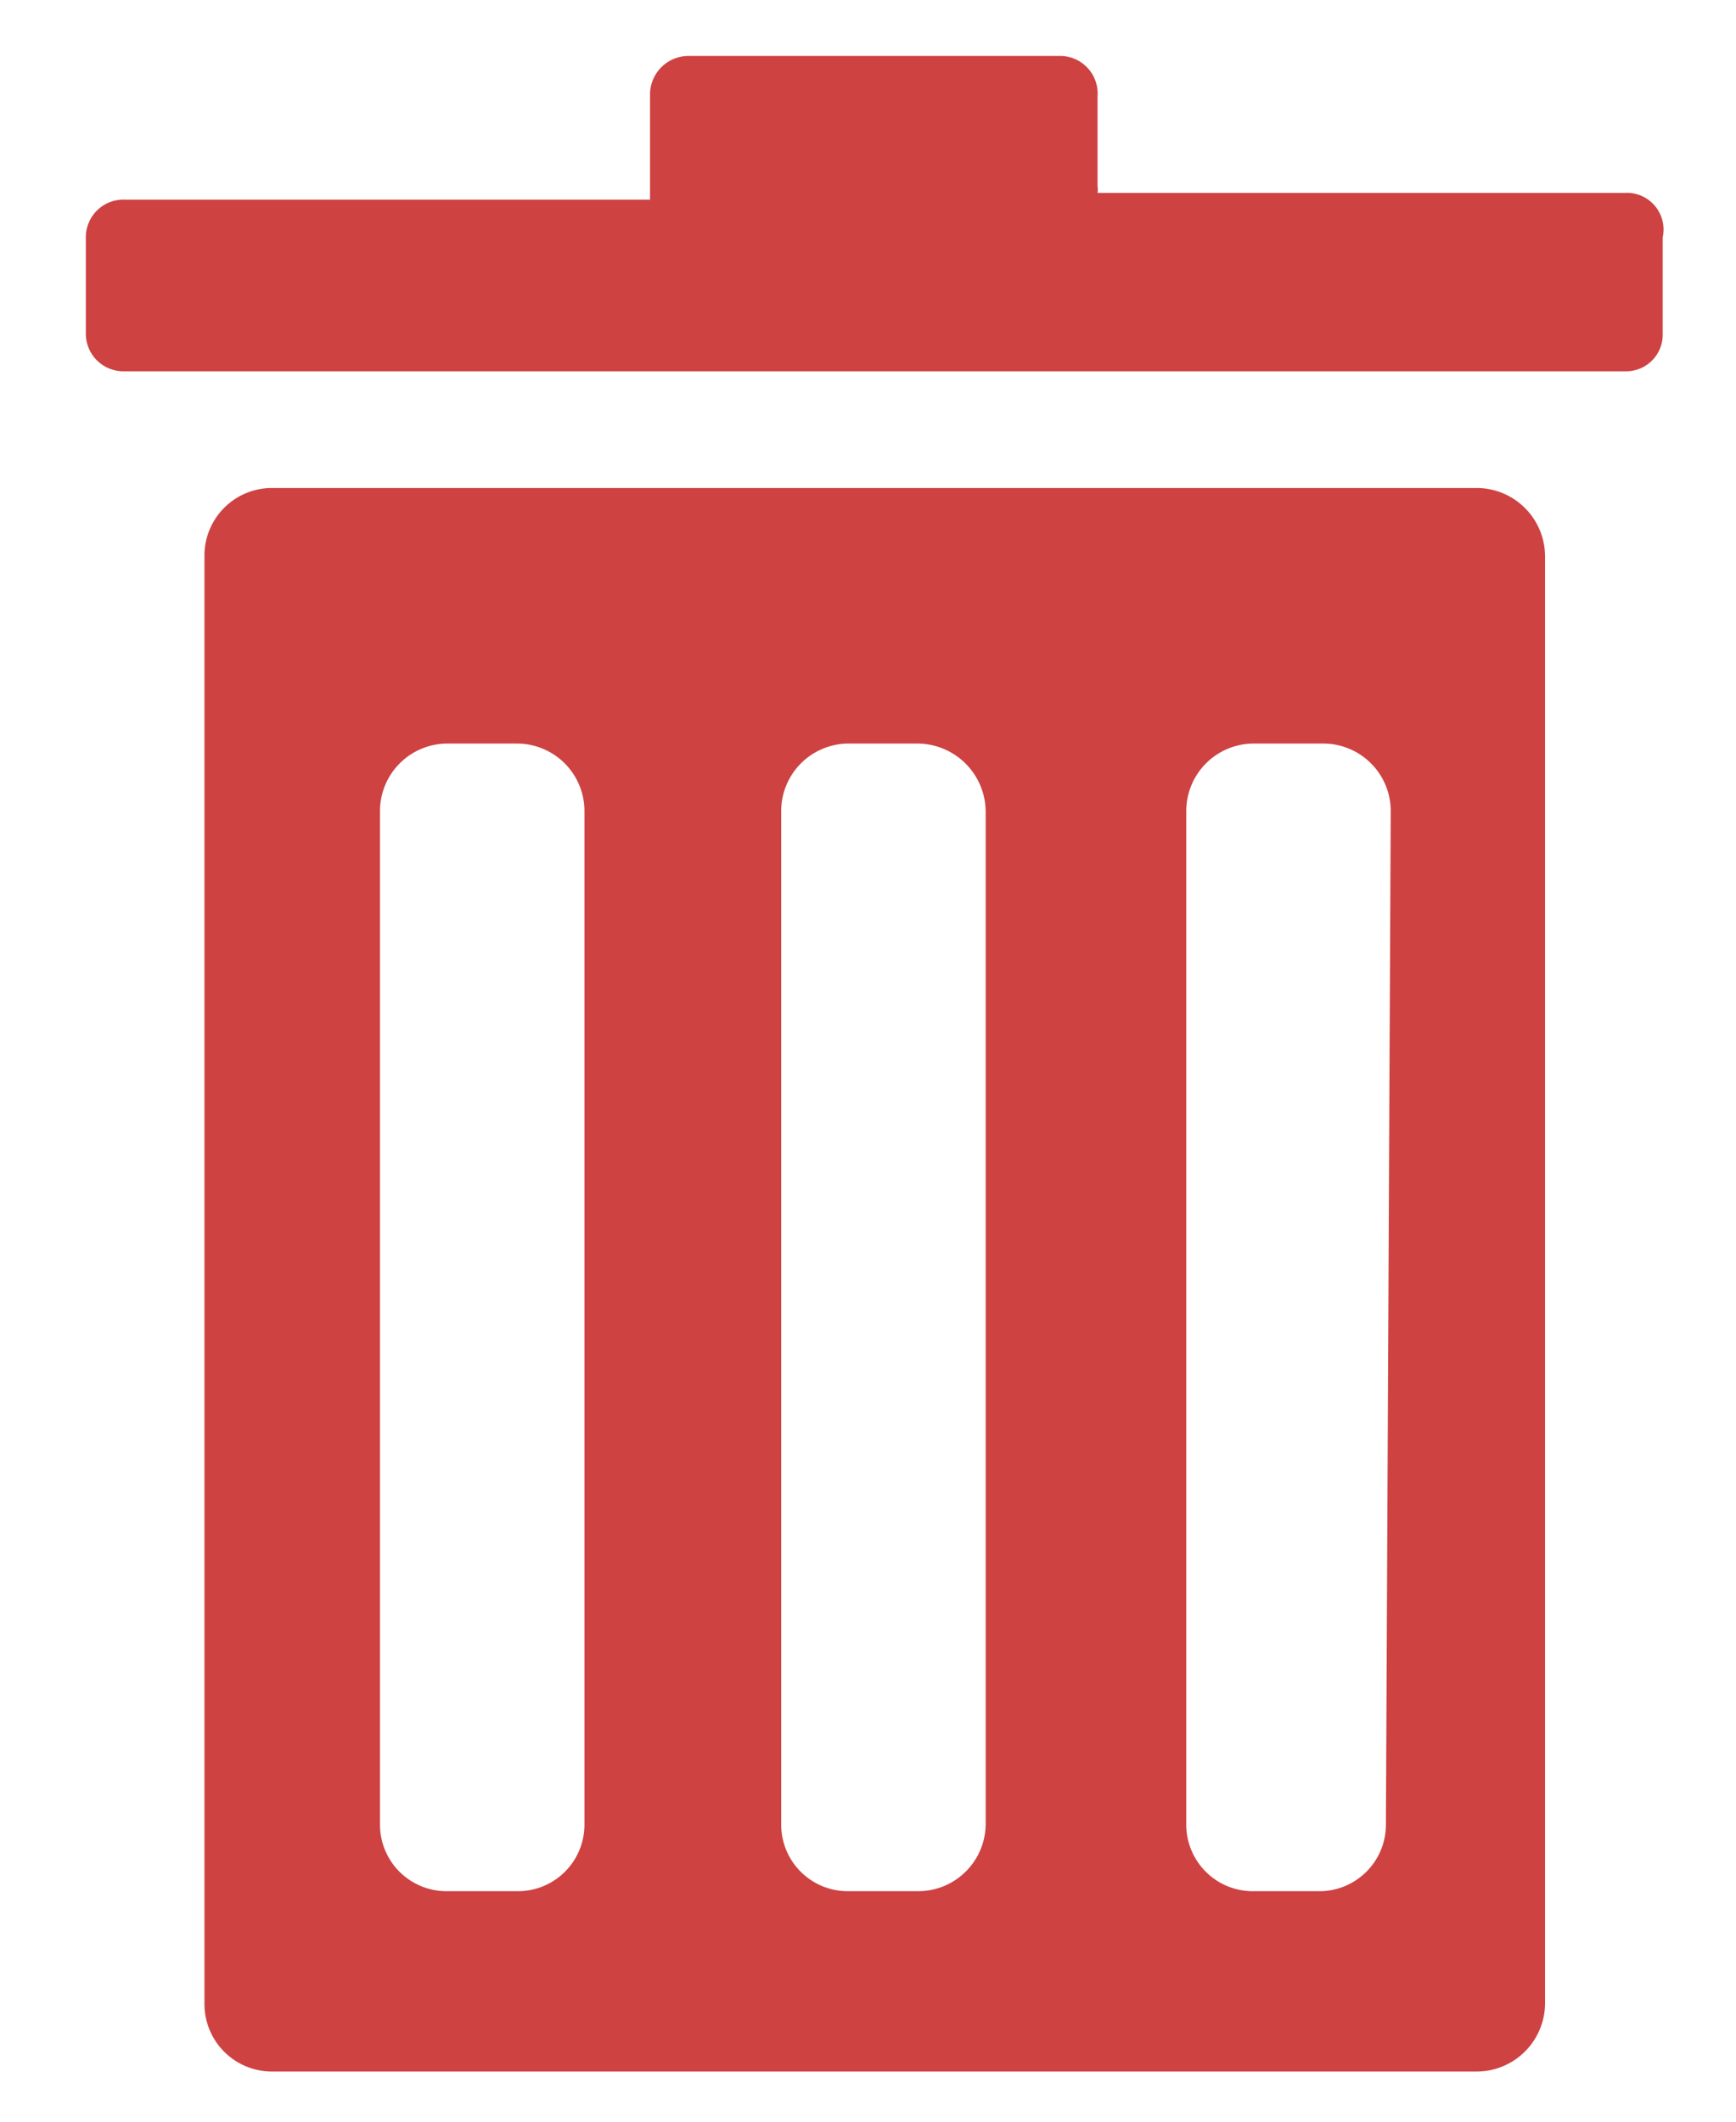 <svg xmlns="http://www.w3.org/2000/svg" viewBox="0 0 18 22"><defs><style>.cls-1{fill:#ce4242;}</style></defs><title>side bar_delete_f_1</title><g id="color_sheme" data-name="color sheme"><path class="cls-1" d="M16.85,2H11.38a.2.2,0,0,0,0-.07V1A.39.39,0,0,0,11,.58H7.14a.4.4,0,0,0-.4.4V2s0,0,0,.07H1.29a.39.39,0,0,0-.4.39v1a.39.39,0,0,0,.4.39H16.85a.38.38,0,0,0,.39-.39v-1A.38.38,0,0,0,16.85,2Z"/><path class="cls-1" d="M15.31,5.06H2.82a.7.7,0,0,0-.7.71v15a.7.7,0,0,0,.7.71H15.31a.71.71,0,0,0,.71-.71v-15A.71.71,0,0,0,15.31,5.06ZM6.06,18.92a.69.69,0,0,1-.7.69H4.64a.69.69,0,0,1-.7-.69V8.41a.7.7,0,0,1,.7-.7h.72a.7.7,0,0,1,.7.7Zm4.16,0a.7.7,0,0,1-.7.69H8.79a.69.69,0,0,1-.69-.69V8.41a.7.7,0,0,1,.69-.7h.73a.71.71,0,0,1,.7.7Zm4.15,0a.69.69,0,0,1-.7.69H13a.69.69,0,0,1-.7-.69V8.41a.7.7,0,0,1,.7-.7h.72a.7.7,0,0,1,.7.7Z"/></g></svg>